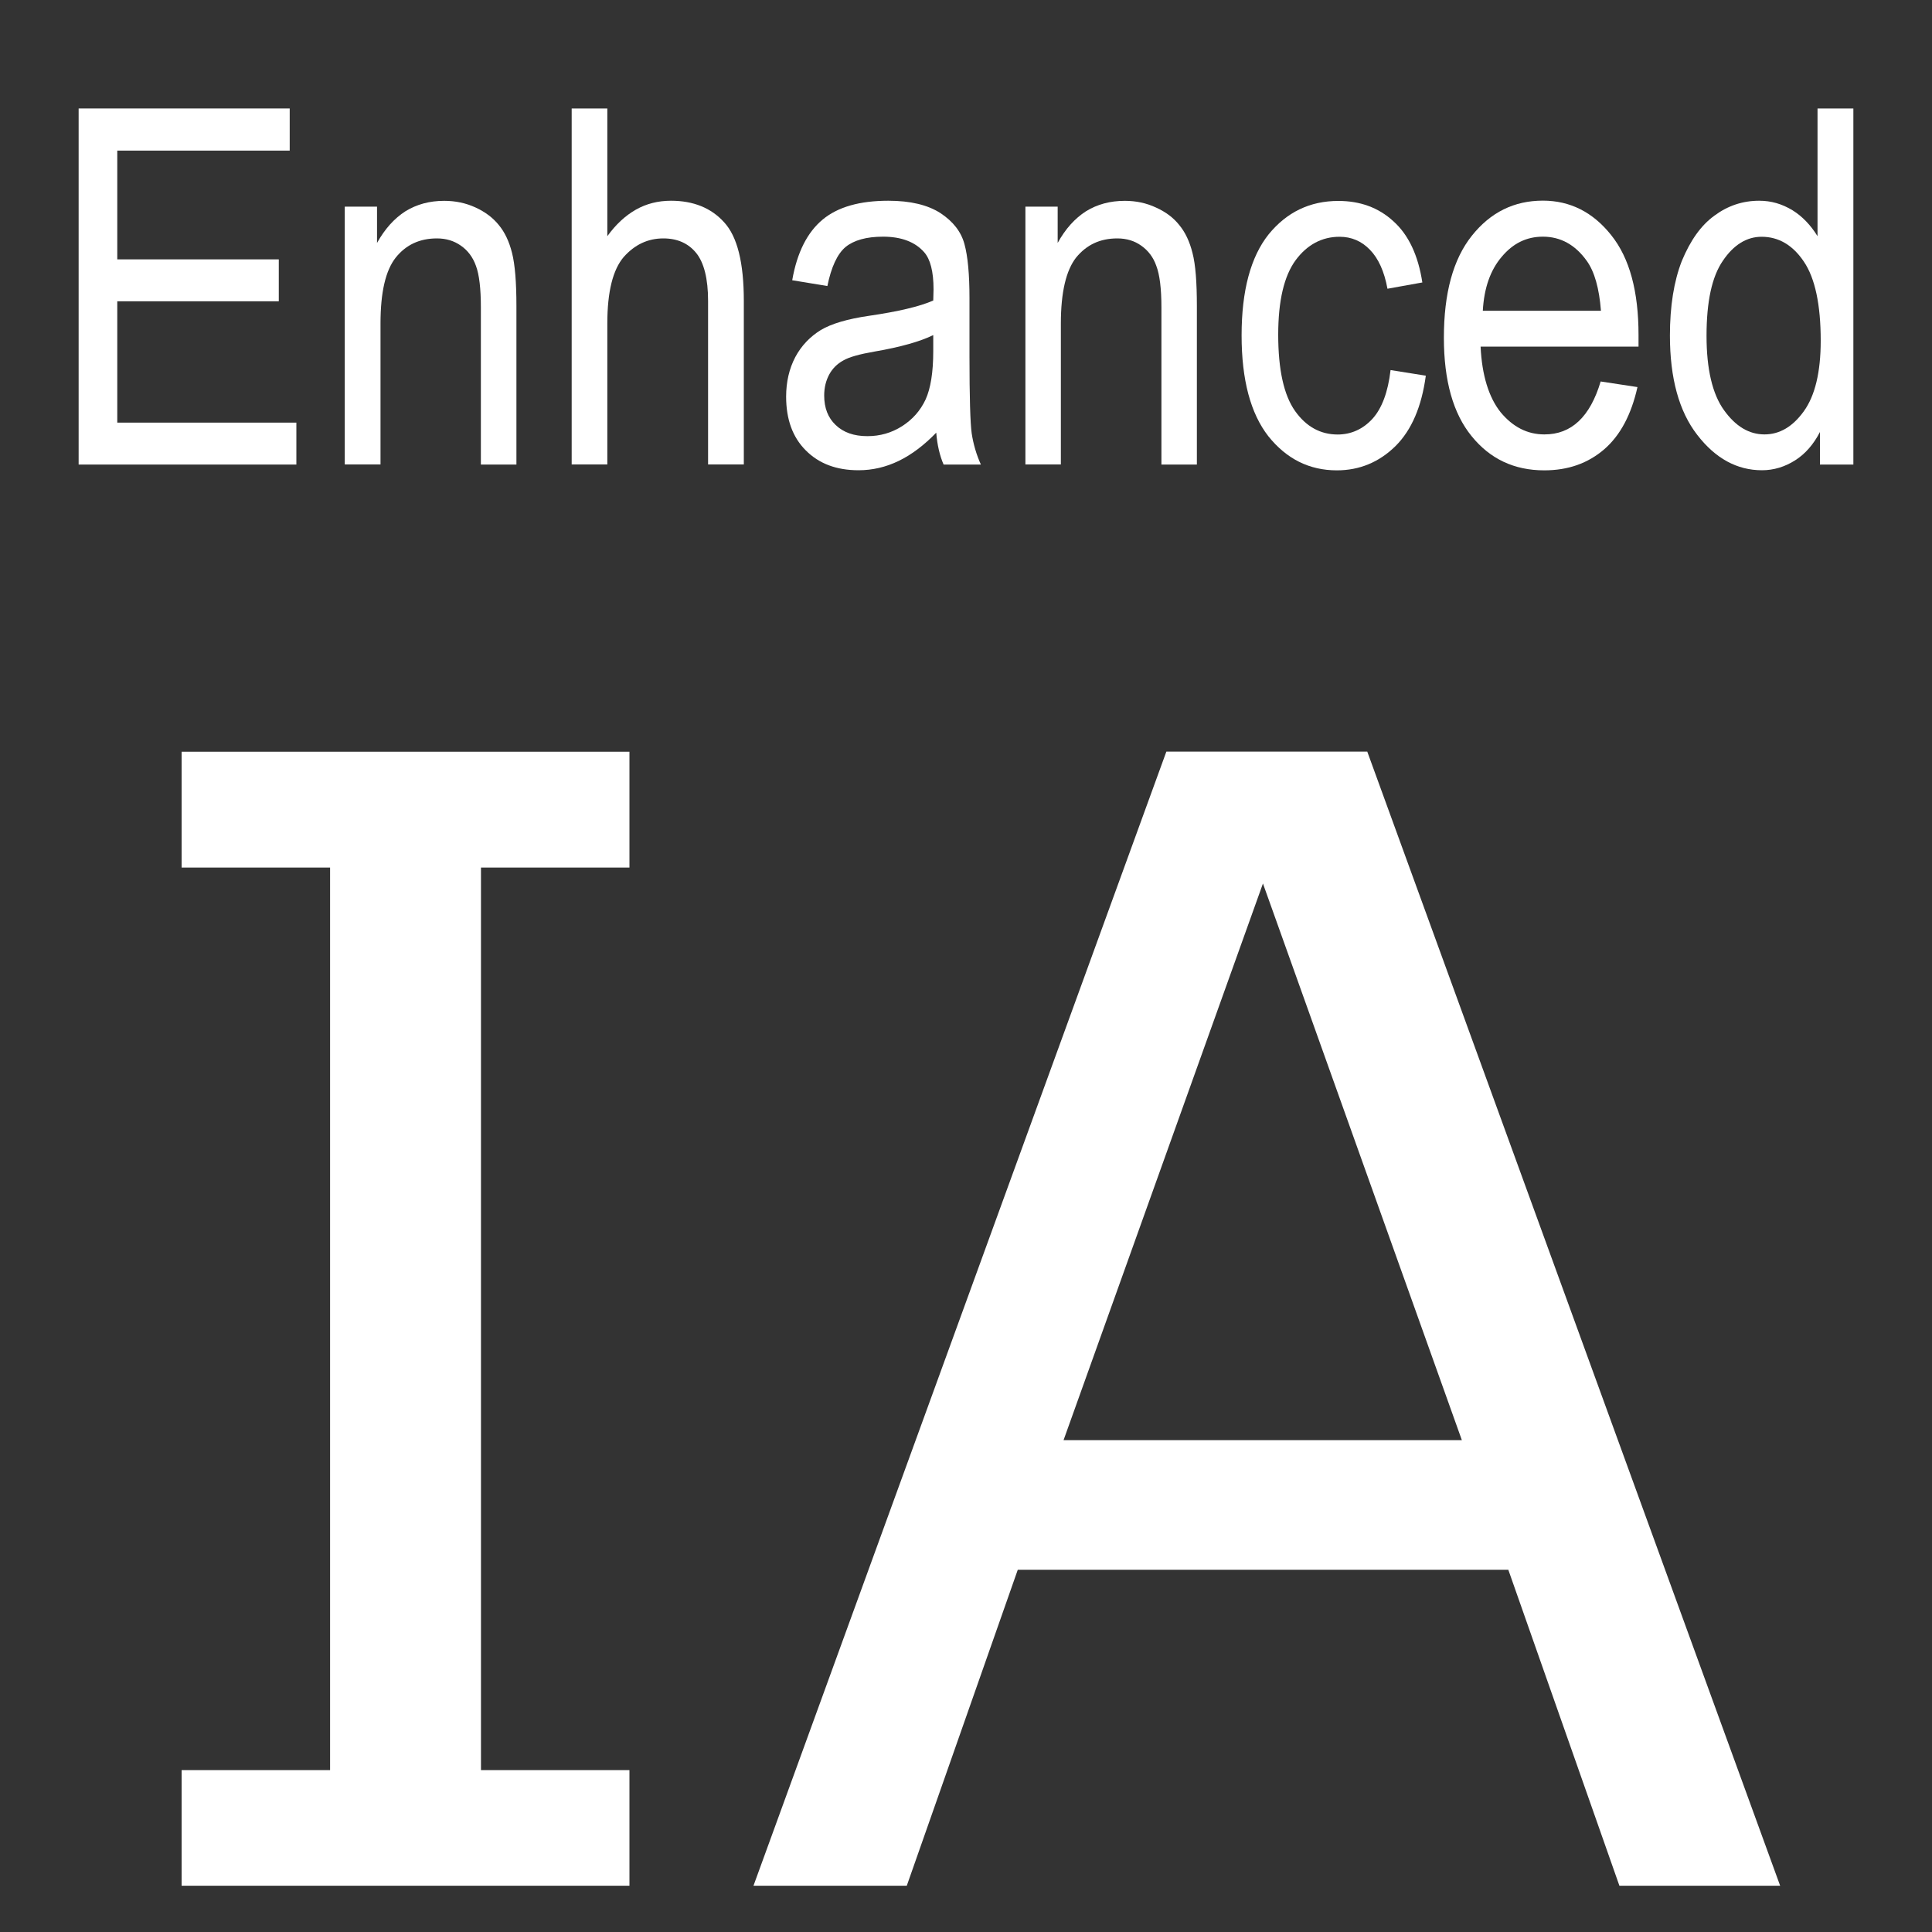 <?xml version="1.0" encoding="utf-8"?>
<!-- Generator: Adobe Illustrator 16.0.0, SVG Export Plug-In . SVG Version: 6.00 Build 0)  -->
<!DOCTYPE svg PUBLIC "-//W3C//DTD SVG 1.1//EN" "http://www.w3.org/Graphics/SVG/1.1/DTD/svg11.dtd">
<svg version="1.1" id="Layer_1" xmlns="http://www.w3.org/2000/svg" xmlns:xlink="http://www.w3.org/1999/xlink" x="0px" y="0px"
	 width="20px" height="20px" viewBox="0 0 20 20" enable-background="new 0 0 20 20" xml:space="preserve">
<rect x="0" y="0" width="20" height="20" fill="#333333" stroke="none"/>
<path display="none" fill="#2CA9E1" d="M22.522,10.189c0-6.973-5.653-12.627-12.627-12.627c-6.973,0-12.627,5.654-12.627,12.627
	c0,6.974,5.654,12.627,12.627,12.627C16.869,22.816,22.522,17.163,22.522,10.189"/>
<polygon fill="#FFFFFF" points="6.516,19.521 1.88,19.521 1.88,18.324 3.417,18.324 3.417,8.981 1.88,8.981 1.88,7.782 6.516,7.782 
	6.516,8.981 4.979,8.981 4.979,18.324 6.516,18.324 "/>
<path fill="#FFFFFF" d="M15.133,14.908l-2.059-5.762l-2.064,5.762H15.133z M18.428,19.521h-1.664l-1.15-3.271h-5.078l-1.149,3.271
	H7.8l4.274-11.74h2.08L18.428,19.521z"/>
<polygon fill="#FFFFFF" points="0.814,4.809 0.814,1.123 2.999,1.123 2.999,1.559 1.214,1.559 1.214,2.685 2.886,2.685 2.886,3.119 
	1.214,3.119 1.214,4.375 3.068,4.375 3.068,4.809 "/>
<path fill="#FFFFFF" d="M3.569,4.809v-2.67h0.334v0.376c0.081-0.146,0.179-0.254,0.294-0.328c0.117-0.072,0.25-0.108,0.401-0.108
	c0.118,0,0.225,0.023,0.325,0.069c0.1,0.046,0.18,0.106,0.241,0.182c0.062,0.075,0.107,0.17,0.137,0.29
	c0.03,0.119,0.045,0.302,0.045,0.548v1.641H4.978V3.183c0-0.196-0.017-0.34-0.051-0.431c-0.032-0.09-0.085-0.16-0.156-0.209
	c-0.071-0.05-0.153-0.075-0.248-0.075c-0.179,0-0.32,0.066-0.426,0.198C3.991,2.8,3.939,3.026,3.939,3.349v1.459H3.569z"/>
<path fill="#FFFFFF" d="M5.918,4.809V1.123h0.369v1.322C6.375,2.323,6.474,2.232,6.583,2.17c0.108-0.061,0.229-0.092,0.363-0.092
	c0.232,0,0.417,0.075,0.55,0.223C7.633,2.449,7.7,2.72,7.7,3.115v1.693h-0.37V3.115c0-0.229-0.042-0.396-0.123-0.496
	C7.125,2.518,7.011,2.468,6.867,2.468c-0.16,0-0.296,0.064-0.41,0.192c-0.112,0.131-0.17,0.358-0.17,0.688v1.46H5.918z"/>
<path fill="#FFFFFF" d="M9.661,3.469c-0.136,0.066-0.338,0.124-0.606,0.17C8.899,3.666,8.79,3.696,8.729,3.732
	C8.667,3.766,8.618,3.814,8.584,3.877C8.55,3.94,8.532,4.012,8.532,4.094c0,0.129,0.039,0.23,0.119,0.306s0.187,0.115,0.328,0.115
	c0.132,0,0.25-0.034,0.359-0.103c0.109-0.07,0.189-0.16,0.244-0.277c0.052-0.115,0.079-0.282,0.079-0.5V3.469z M9.692,4.479
	C9.567,4.608,9.438,4.706,9.304,4.771C9.17,4.836,9.031,4.868,8.888,4.868c-0.229,0-0.41-0.068-0.547-0.206
	C8.205,4.526,8.138,4.341,8.138,4.106c0-0.153,0.032-0.29,0.095-0.41c0.064-0.119,0.152-0.21,0.263-0.279
	c0.11-0.066,0.279-0.116,0.502-0.148C9.298,3.225,9.52,3.173,9.661,3.111l0.003-0.116c0-0.183-0.033-0.311-0.097-0.384
	C9.474,2.505,9.332,2.45,9.141,2.45c-0.173,0-0.302,0.037-0.388,0.107C8.668,2.629,8.605,2.764,8.565,2.961l-0.364-0.06
	c0.05-0.288,0.157-0.497,0.315-0.628c0.157-0.131,0.385-0.195,0.68-0.195c0.23,0,0.41,0.044,0.541,0.129
	c0.131,0.087,0.213,0.193,0.247,0.32c0.035,0.127,0.052,0.315,0.052,0.558V3.69c0,0.422,0.008,0.688,0.023,0.797
	c0.017,0.11,0.048,0.218,0.095,0.322H9.768C9.728,4.716,9.702,4.606,9.692,4.479"/>
<path fill="#FFFFFF" d="M10.615,4.809v-2.67h0.334v0.376c0.08-0.146,0.178-0.254,0.293-0.328c0.117-0.072,0.25-0.108,0.402-0.108
	c0.117,0,0.223,0.023,0.322,0.069c0.102,0.046,0.182,0.106,0.242,0.182c0.062,0.075,0.107,0.17,0.137,0.29
	c0.031,0.119,0.045,0.302,0.045,0.548v1.641h-0.367V3.183c0-0.196-0.018-0.34-0.053-0.431c-0.031-0.09-0.086-0.16-0.156-0.209
	c-0.07-0.05-0.152-0.075-0.248-0.075c-0.178,0-0.318,0.066-0.426,0.198c-0.104,0.133-0.158,0.359-0.158,0.683v1.459H10.615z"/>
<path fill="#FFFFFF" d="M14.395,3.831l0.365,0.058c-0.043,0.318-0.146,0.562-0.314,0.729c-0.17,0.167-0.373,0.251-0.607,0.251
	c-0.285,0-0.521-0.118-0.709-0.353c-0.184-0.236-0.277-0.583-0.277-1.044c0-0.464,0.094-0.812,0.279-1.045
	c0.188-0.231,0.428-0.347,0.723-0.347c0.225,0,0.416,0.069,0.57,0.211c0.156,0.14,0.256,0.352,0.299,0.633l-0.361,0.065
	c-0.033-0.18-0.094-0.314-0.182-0.404c-0.086-0.089-0.191-0.134-0.314-0.134c-0.182,0-0.336,0.082-0.455,0.243
	c-0.119,0.163-0.18,0.418-0.18,0.771c0,0.363,0.059,0.626,0.174,0.789c0.115,0.163,0.264,0.244,0.441,0.244
	c0.139,0,0.262-0.055,0.361-0.163C14.305,4.228,14.369,4.058,14.395,3.831"/>
<path fill="#FFFFFF" d="M15.35,3.217h1.223c-0.018-0.23-0.066-0.405-0.148-0.518c-0.119-0.166-0.271-0.249-0.453-0.249
	c-0.168,0-0.309,0.068-0.426,0.208C15.428,2.796,15.363,2.982,15.35,3.217 M16.57,3.949l0.381,0.058
	c-0.064,0.286-0.178,0.5-0.344,0.644c-0.17,0.146-0.375,0.218-0.621,0.218c-0.311,0-0.561-0.118-0.752-0.354
	c-0.191-0.234-0.287-0.574-0.287-1.019c0-0.462,0.096-0.813,0.289-1.055c0.193-0.243,0.438-0.364,0.736-0.364
	c0.281,0,0.518,0.119,0.707,0.357c0.191,0.238,0.283,0.583,0.283,1.034v0.12h-1.635c0.014,0.299,0.086,0.527,0.207,0.679
	c0.127,0.153,0.277,0.23,0.453,0.23C16.268,4.498,16.461,4.314,16.57,3.949"/>
<path fill="#FFFFFF" d="M17.666,3.477c0,0.345,0.061,0.602,0.18,0.768c0.121,0.169,0.26,0.252,0.42,0.252
	c0.156,0,0.293-0.08,0.408-0.241c0.115-0.16,0.174-0.404,0.174-0.729c0-0.374-0.059-0.648-0.174-0.818
	c-0.115-0.172-0.262-0.258-0.438-0.258c-0.154,0-0.289,0.083-0.4,0.247C17.721,2.864,17.666,3.123,17.666,3.477 M18.84,4.809V4.472
	c-0.066,0.128-0.152,0.227-0.258,0.294s-0.221,0.102-0.342,0.102c-0.258,0-0.482-0.122-0.67-0.366
	c-0.189-0.243-0.283-0.587-0.283-1.029c0-0.303,0.041-0.561,0.123-0.771c0.088-0.212,0.197-0.368,0.338-0.47
	c0.139-0.103,0.293-0.154,0.463-0.154c0.125,0,0.236,0.033,0.344,0.098c0.102,0.063,0.189,0.154,0.26,0.269V1.123h0.371v3.686H18.84
	z"/>
</svg>
